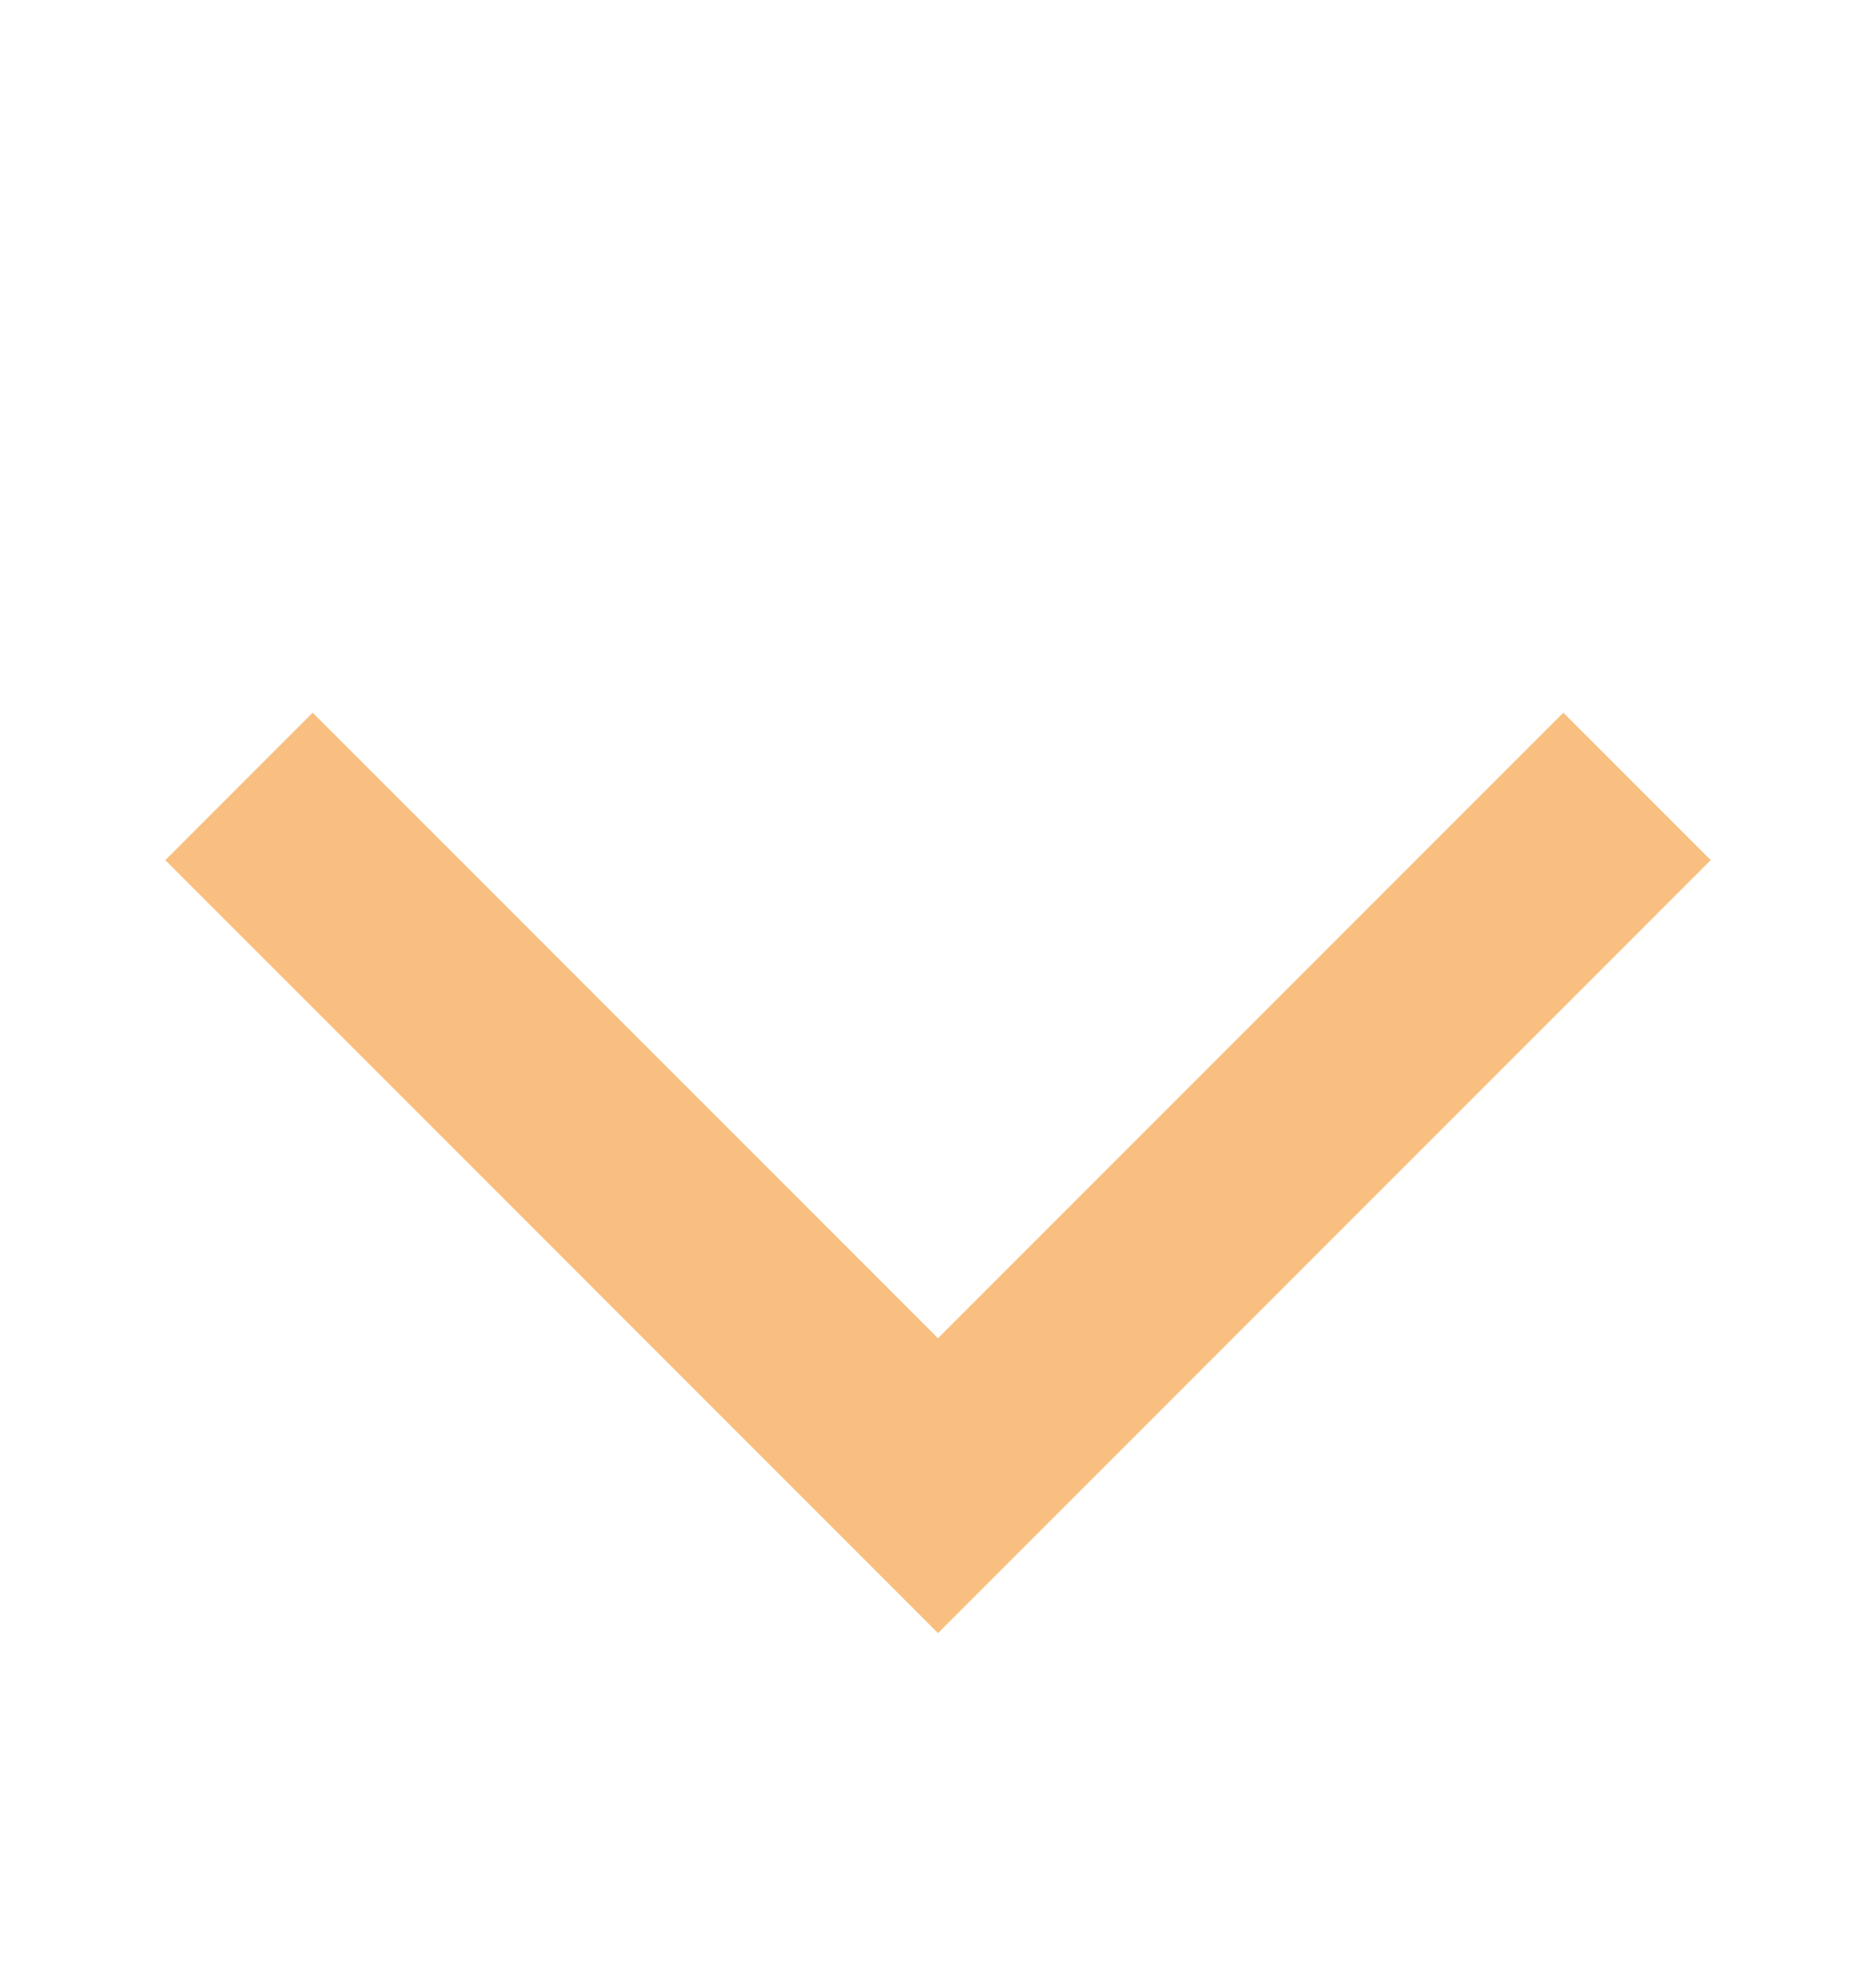 <svg width="18" height="19" viewBox="0 0 18 19" fill="none" xmlns="http://www.w3.org/2000/svg">
<g id="Icon" opacity="0.5">
<g id="Group">
<path id="Vector" d="M3 8.25L9 14.25L15 8.25" stroke="#F17F01" stroke-width="2" stroke-linecap="square"/>
</g>
</g>
</svg>
